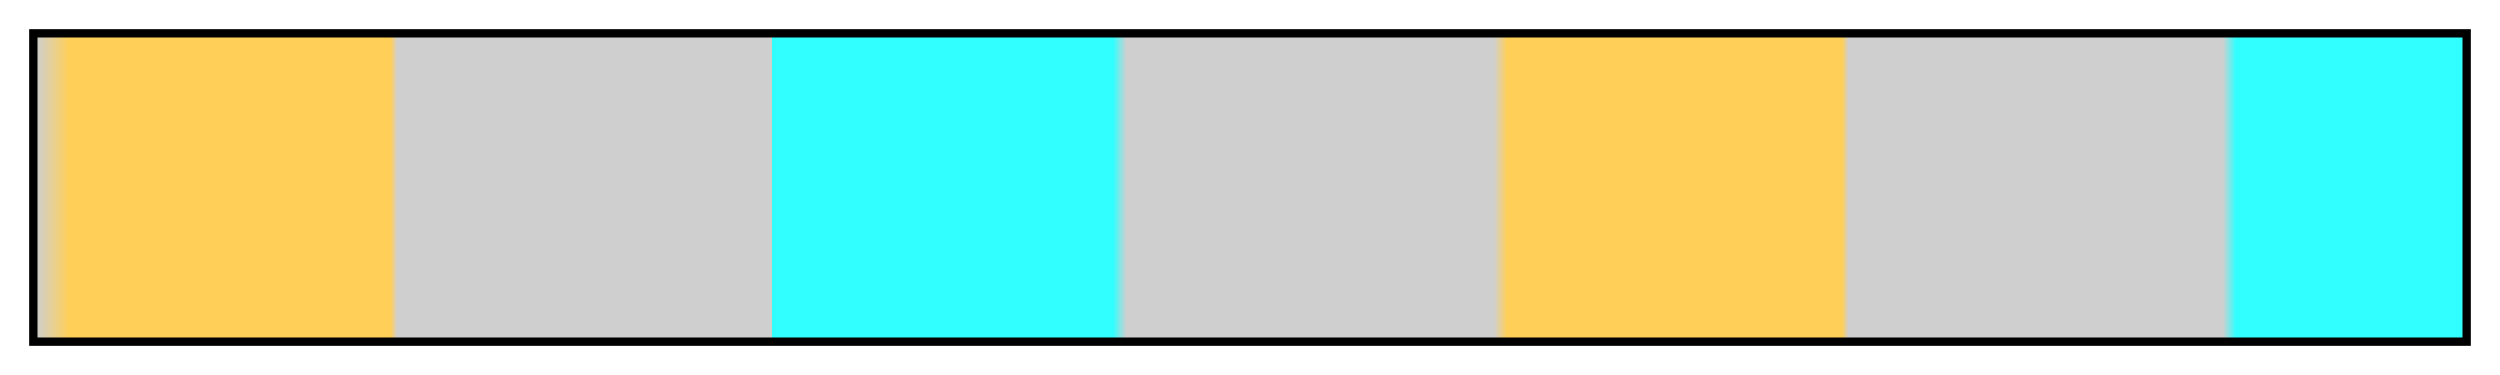 <?xml version="1.0" encoding="UTF-8"?>
<svg xmlns="http://www.w3.org/2000/svg" version="1.1" width="300px" height="45px" viewBox="0 0 300 45">
  <g>
    <defs>
      <linearGradient id="sancristobal-03" gradientUnits="objectBoundingBox" spreadMethod="pad" x1="0%" x2="100%" y1="0%" y2="0%">
        <stop offset="0.00%" stop-color="rgb(207, 207, 207)" stop-opacity="1"/>
        <stop offset="1.37%" stop-color="rgb(255, 207, 87)" stop-opacity="1"/>
        <stop offset="14.60%" stop-color="rgb(255, 207, 87)" stop-opacity="1"/>
        <stop offset="14.87%" stop-color="rgb(207, 207, 207)" stop-opacity="1"/>
        <stop offset="30.30%" stop-color="rgb(207, 207, 207)" stop-opacity="1"/>
        <stop offset="30.30%" stop-color="rgb(49, 255, 255)" stop-opacity="1"/>
        <stop offset="44.36%" stop-color="rgb(49, 255, 255)" stop-opacity="1"/>
        <stop offset="44.90%" stop-color="rgb(207, 207, 207)" stop-opacity="1"/>
        <stop offset="60.06%" stop-color="rgb(207, 207, 207)" stop-opacity="1"/>
        <stop offset="60.60%" stop-color="rgb(255, 207, 87)" stop-opacity="1"/>
        <stop offset="74.39%" stop-color="rgb(255, 207, 87)" stop-opacity="1"/>
        <stop offset="74.66%" stop-color="rgb(207, 207, 207)" stop-opacity="1"/>
        <stop offset="90.09%" stop-color="rgb(207, 207, 207)" stop-opacity="1"/>
        <stop offset="90.62%" stop-color="rgb(49, 255, 255)" stop-opacity="1"/>
        <stop offset="100.00%" stop-color="rgb(49, 255, 255)" stop-opacity="1"/>
      </linearGradient>
    </defs>
    <rect fill="url(#sancristobal-03)" x="4" y="4" width="292" height="37" stroke="black" stroke-width="1"/>
  </g>
</svg>
